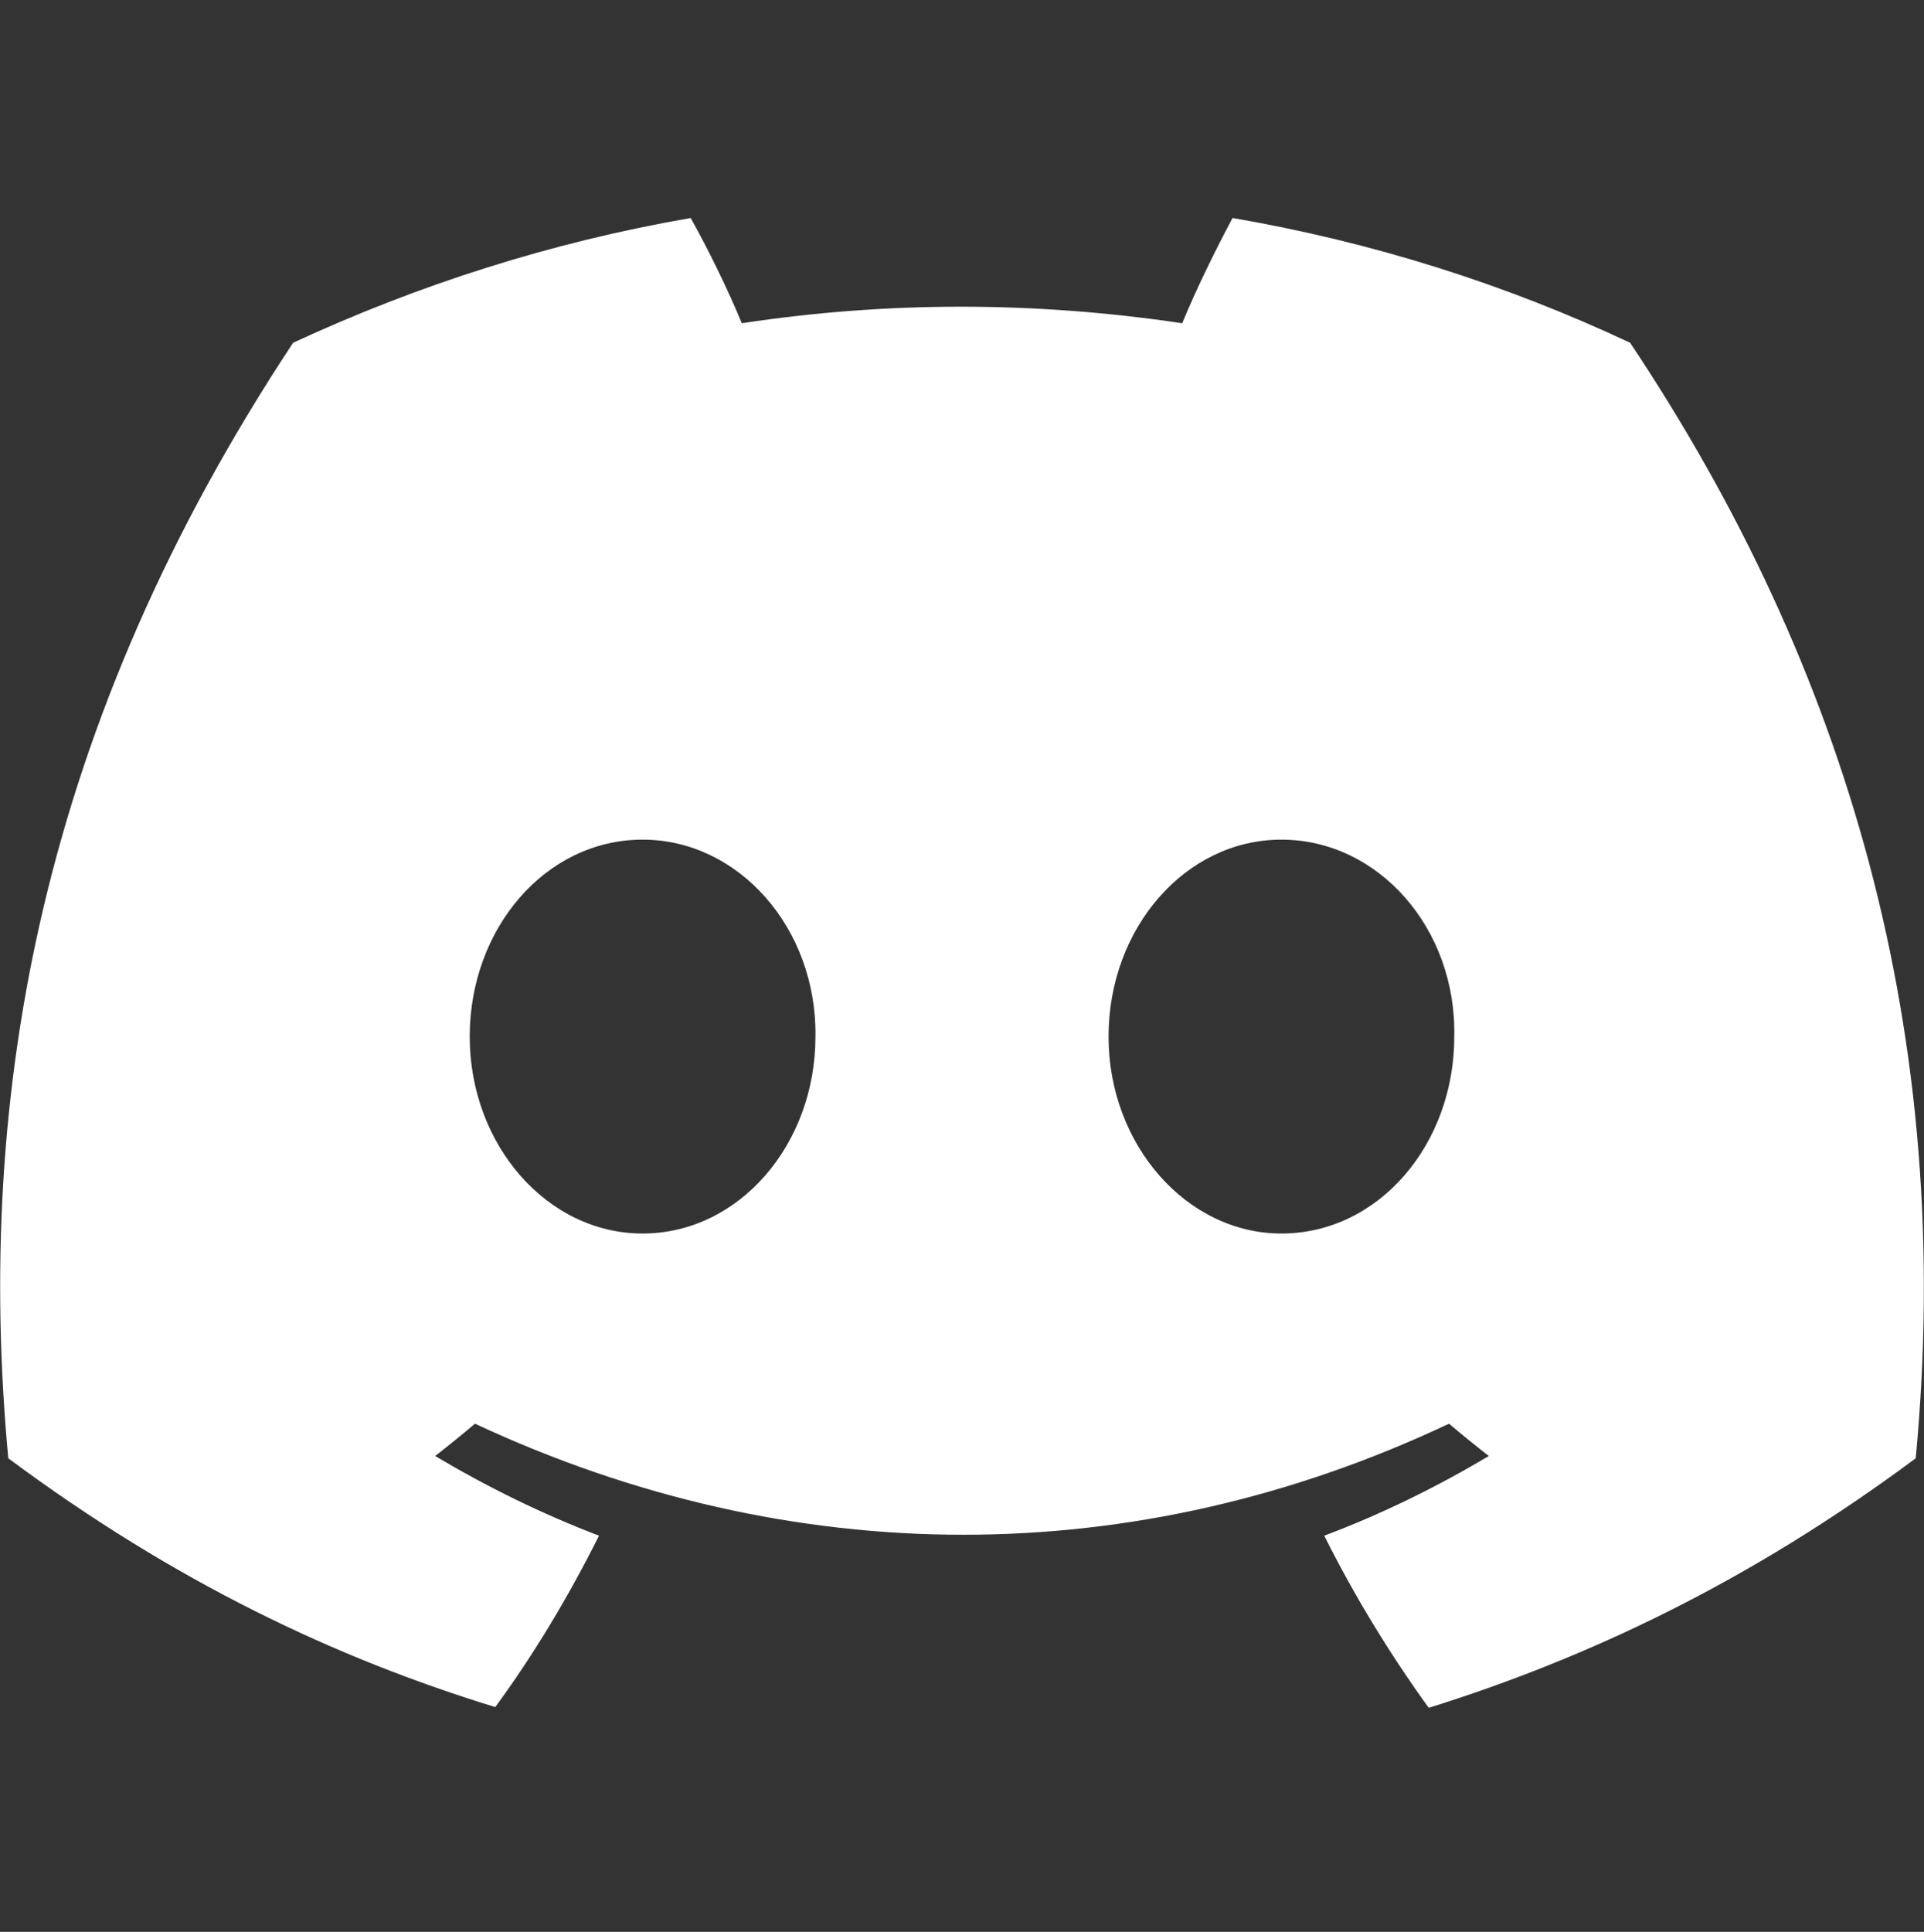 <svg version="1.2" xmlns="http://www.w3.org/2000/svg" viewBox="0 0 256 257" width="1020" height="1024">
	<rect x="0" y="0" width="256" height="257" fill="#333333" stroke="none"/>
	<title>discord-icon-svgrepo-com-svg</title>
	<style>
		.s0 { fill: #ffffff } 
	</style>
	<g id="Layer">
		<path id="Layer" fill-rule="evenodd" class="s0" d="m254.9 194c-22.2 16.5-43.7 26.6-64.8 33.2-5.2-7.2-9.9-14.9-13.9-22.9 7.7-2.9 15-6.5 21.9-10.6q-2.7-2.1-5.3-4.3c-41.7 19.7-87.4 19.7-129.6 0q-2.6 2.2-5.3 4.3c6.9 4.1 14.2 7.7 21.8 10.6-4 8-8.6 15.7-13.8 22.8-21.2-6.5-42.6-16.6-64.8-33.1-4.5-48.6 4.5-97.9 37.9-148.4 16.6-7.7 34.4-13.4 52.9-16.6 2.3 4.1 5 9.6 6.8 14q29-4.4 58.6 0c1.8-4.4 4.5-9.9 6.7-14 18.6 3.2 36.3 8.8 52.9 16.6 28.9 43.3 43.3 92.1 38 148.4zm-146.4-56.1c0.2-14.4-10.2-26.2-23-26.2-12.9 0-23 11.8-23 26.2 0 14.4 10.3 26.2 23 26.2 12.8 0 23-11.8 23-26.2zm85 0c0.3-14.4-10.1-26.2-23-26.2-12.8 0-23 11.8-23 26.2 0 14.4 10.4 26.2 23 26.2 12.9 0 23-11.8 23-26.2z"/>
	</g>
</svg>